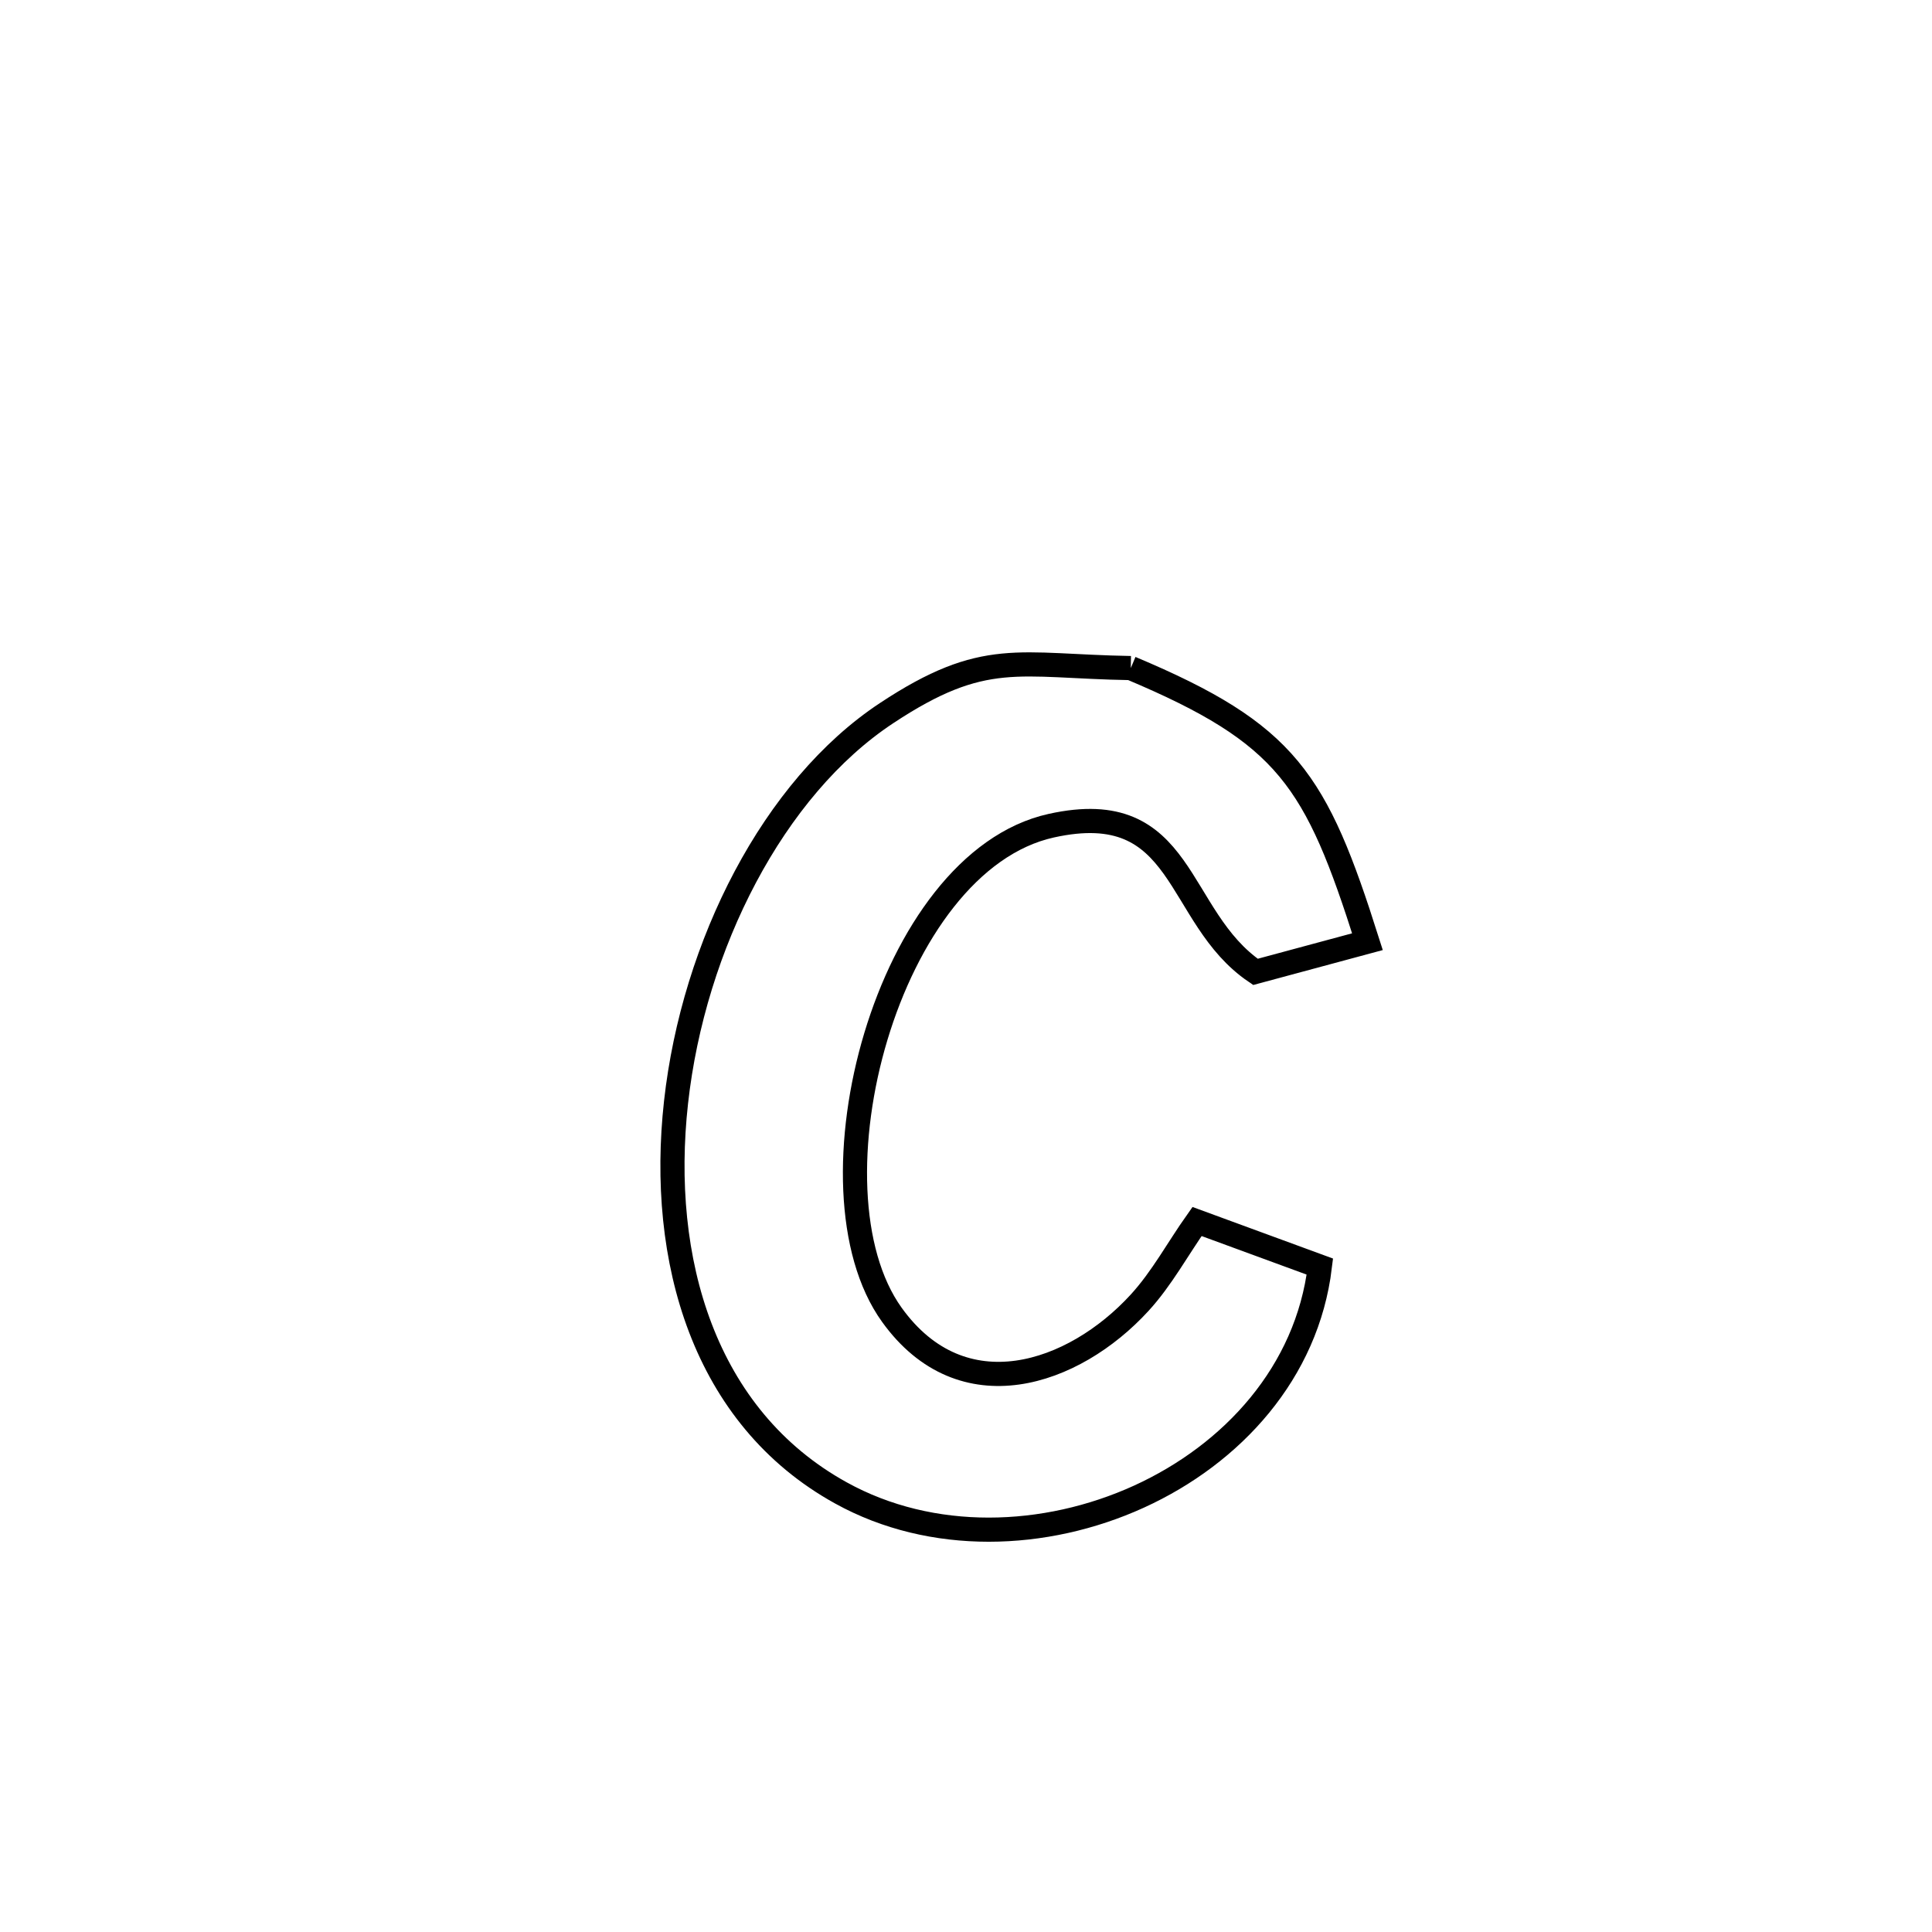 <svg xmlns="http://www.w3.org/2000/svg" viewBox="0.0 0.0 24.0 24.0" height="200px" width="200px"><path fill="none" stroke="black" stroke-width=".3" stroke-opacity="1.0"  filling="0" d="M14.047 8.299 L14.047 8.299 C15.994 9.118 16.349 9.685 16.987 11.698 L16.987 11.698 C16.523 11.823 16.06 11.948 15.596 12.073 L15.596 12.073 C14.585 11.388 14.738 9.885 13.059 10.257 C11.019 10.708 9.95 14.761 11.079 16.333 C11.955 17.552 13.337 17.077 14.155 16.185 C14.434 15.881 14.631 15.511 14.87 15.174 L14.87 15.174 C15.378 15.361 15.887 15.547 16.396 15.734 L16.396 15.734 C16.237 17.046 15.313 18.061 14.148 18.592 C12.982 19.123 11.575 19.17 10.447 18.546 C8.74 17.604 8.181 15.646 8.398 13.692 C8.615 11.738 9.609 9.788 11.01 8.861 C12.23 8.053 12.645 8.276 14.047 8.299 L14.047 8.299"></path></svg>